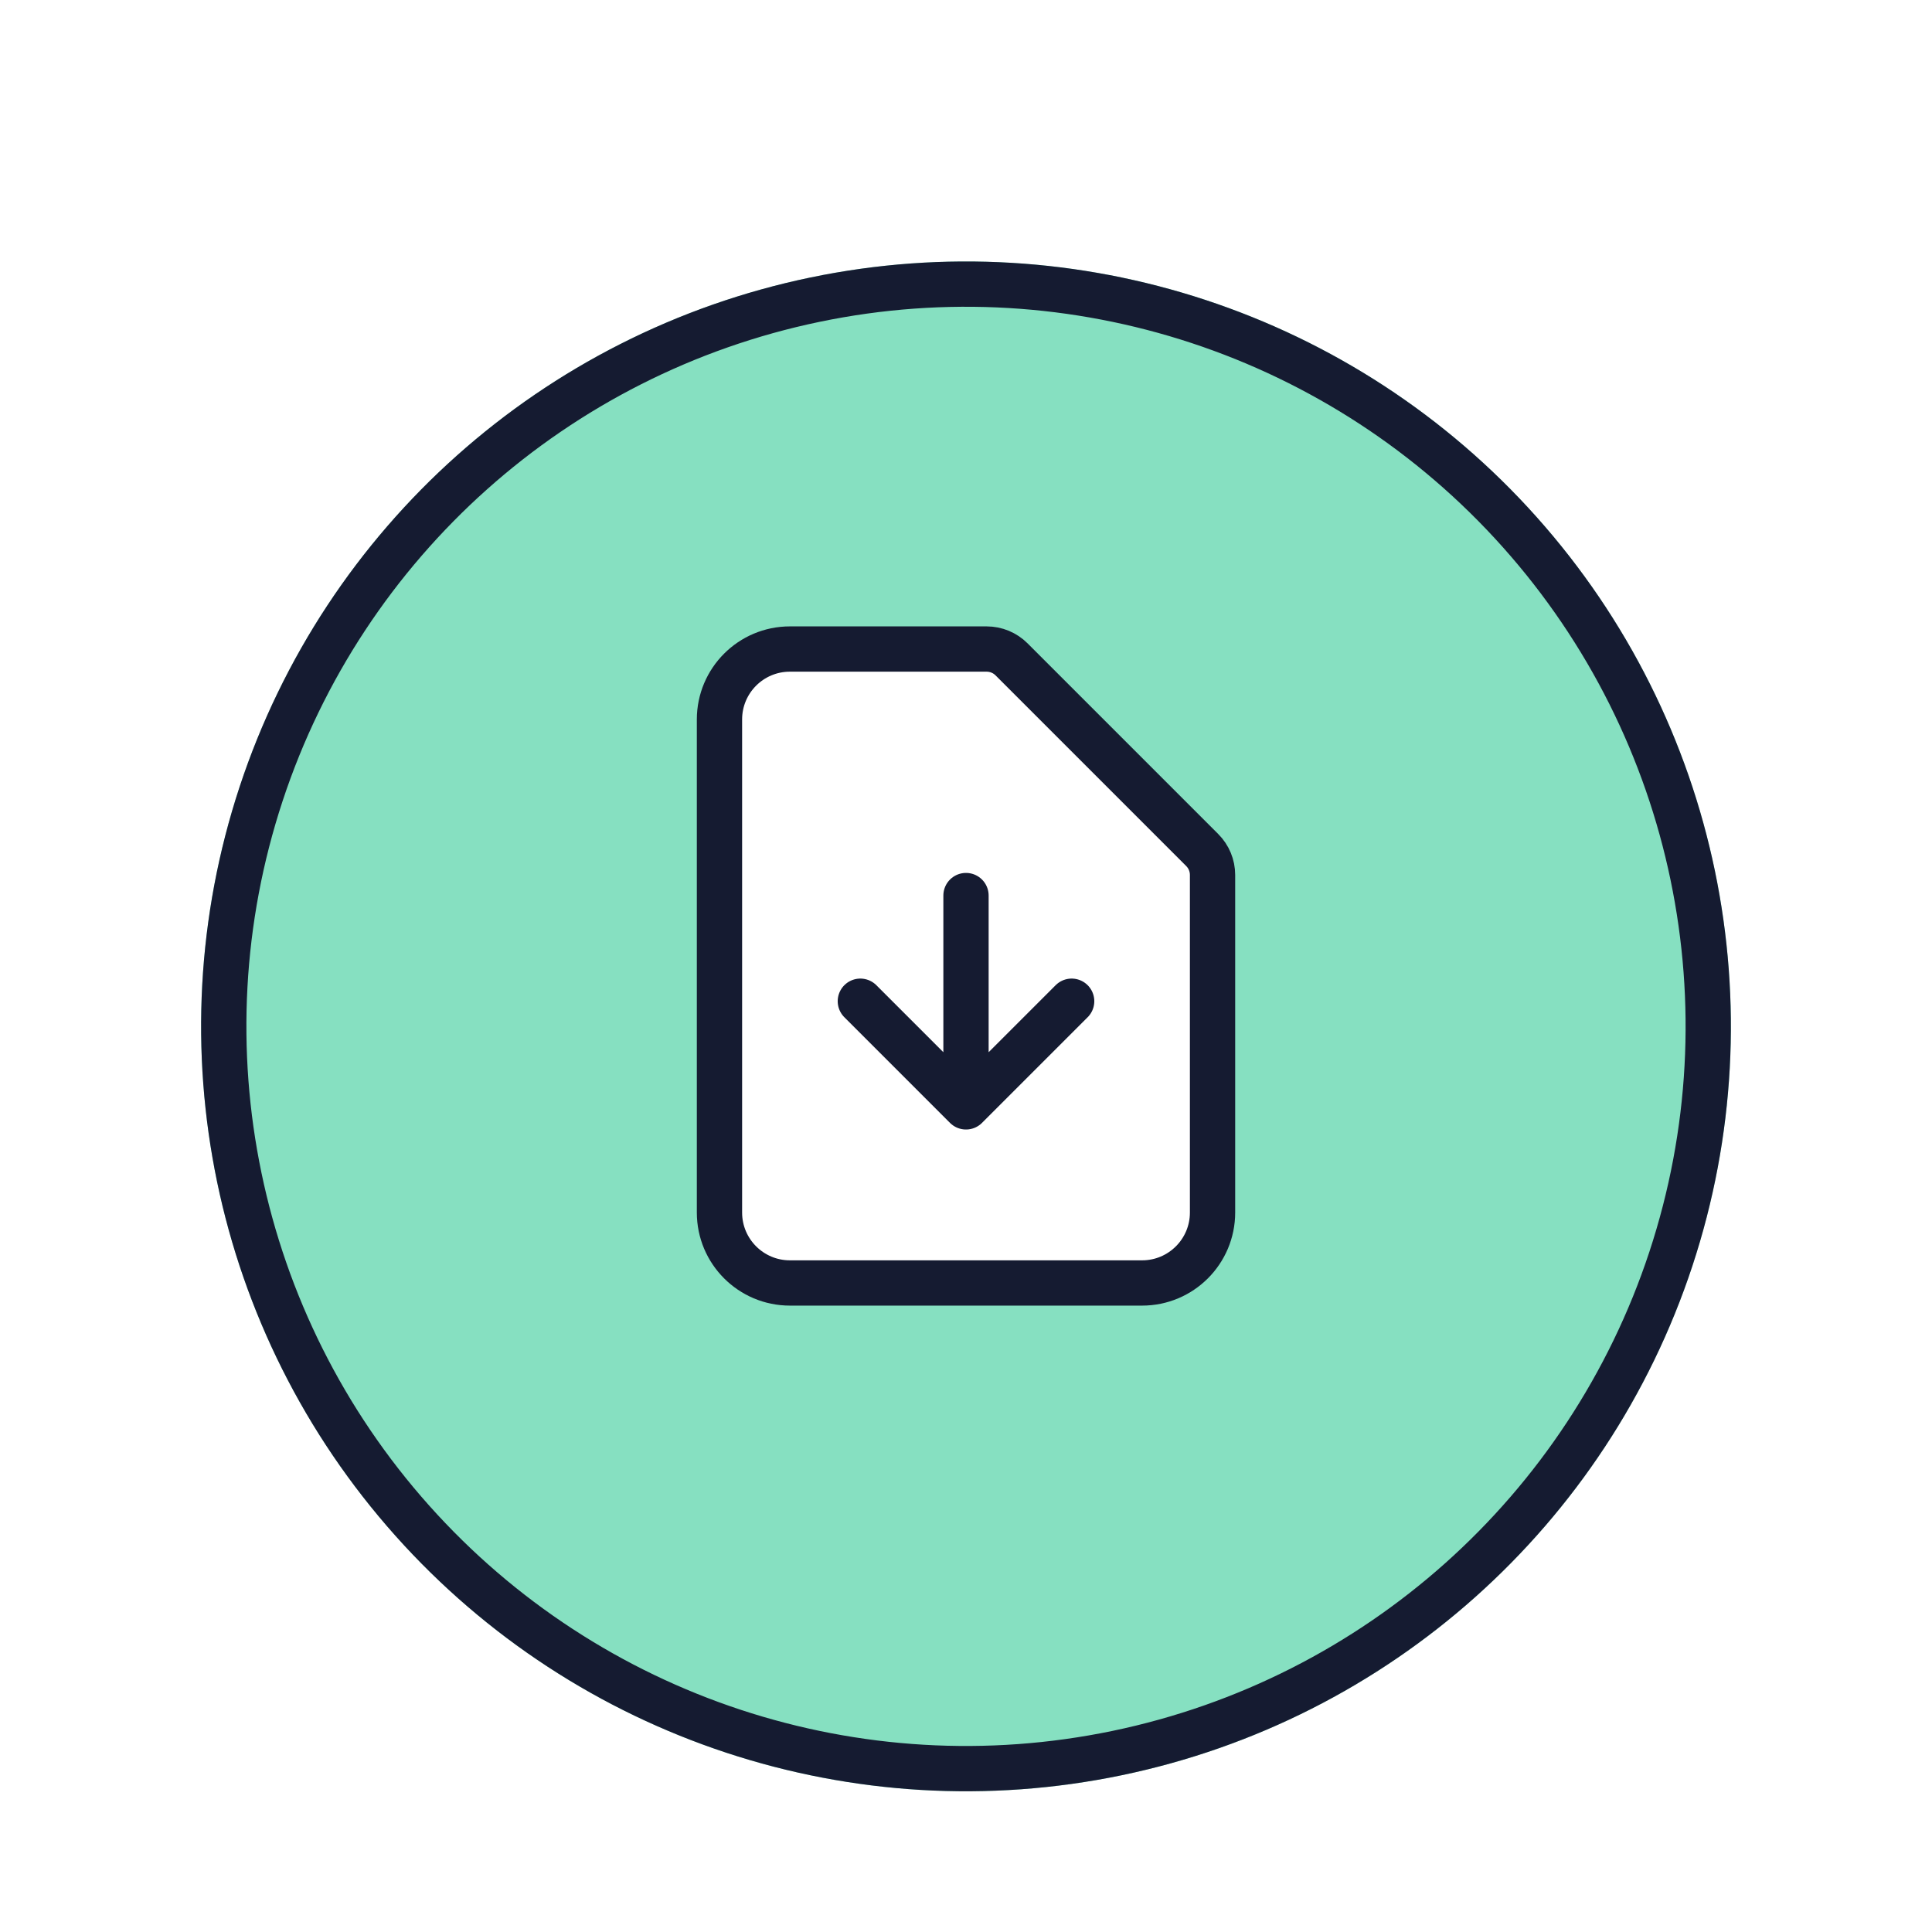 <svg width="128" height="128" viewBox="0 0 128 128" fill="none" xmlns="http://www.w3.org/2000/svg">
    <g filter="url(#filter0_d_2638_46648)">
        <circle cx="64" cy="64" r="50.675" transform="rotate(18.257 64 64)" fill="#86E0C1"/>
        <circle cx="64" cy="64" r="49.175" transform="rotate(18.257 64 64)" stroke="#151B31" stroke-width="3"/>
    </g>
    <path d="M52.334 85H75.667C78.244 85 80.334 82.911 80.334 80.333V57.967C80.334 57.348 80.088 56.754 79.65 56.317L67.017 43.683C66.579 43.246 65.986 43 65.367 43H52.334C49.756 43 47.667 45.089 47.667 47.667V80.333C47.667 82.911 49.756 85 52.334 85Z" fill="white"/>
    <path d="M64 59.333V73.333M64 73.333L57 66.333M64 73.333L71 66.333M75.667 85H52.334C49.756 85 47.667 82.911 47.667 80.333V47.667C47.667 45.089 49.756 43 52.334 43H65.367C65.986 43 66.579 43.246 67.017 43.683L79.65 56.317C80.088 56.754 80.334 57.348 80.334 57.967V80.333C80.334 82.911 78.244 85 75.667 85Z" stroke="#151B31" stroke-width="3" stroke-linecap="round" stroke-linejoin="round"/>
    <defs>
        <filter id="filter0_d_2638_46648" x="13.31" y="13.312" width="101.379" height="105.375" filterUnits="userSpaceOnUse" color-interpolation-filters="sRGB">
            <feFlood flood-opacity="0" result="BackgroundImageFix"/>
            <feColorMatrix in="SourceAlpha" type="matrix" values="0 0 0 0 0 0 0 0 0 0 0 0 0 0 0 0 0 0 127 0" result="hardAlpha"/>
            <feOffset dy="4"/>
            <feColorMatrix type="matrix" values="0 0 0 0 0 0 0 0 0 0 0 0 0 0 0 0 0 0 1 0"/>
            <feBlend mode="normal" in2="BackgroundImageFix" result="effect1_dropShadow_2638_46648"/>
            <feBlend mode="normal" in="SourceGraphic" in2="effect1_dropShadow_2638_46648" result="shape"/>
        </filter>
    </defs>
</svg>
